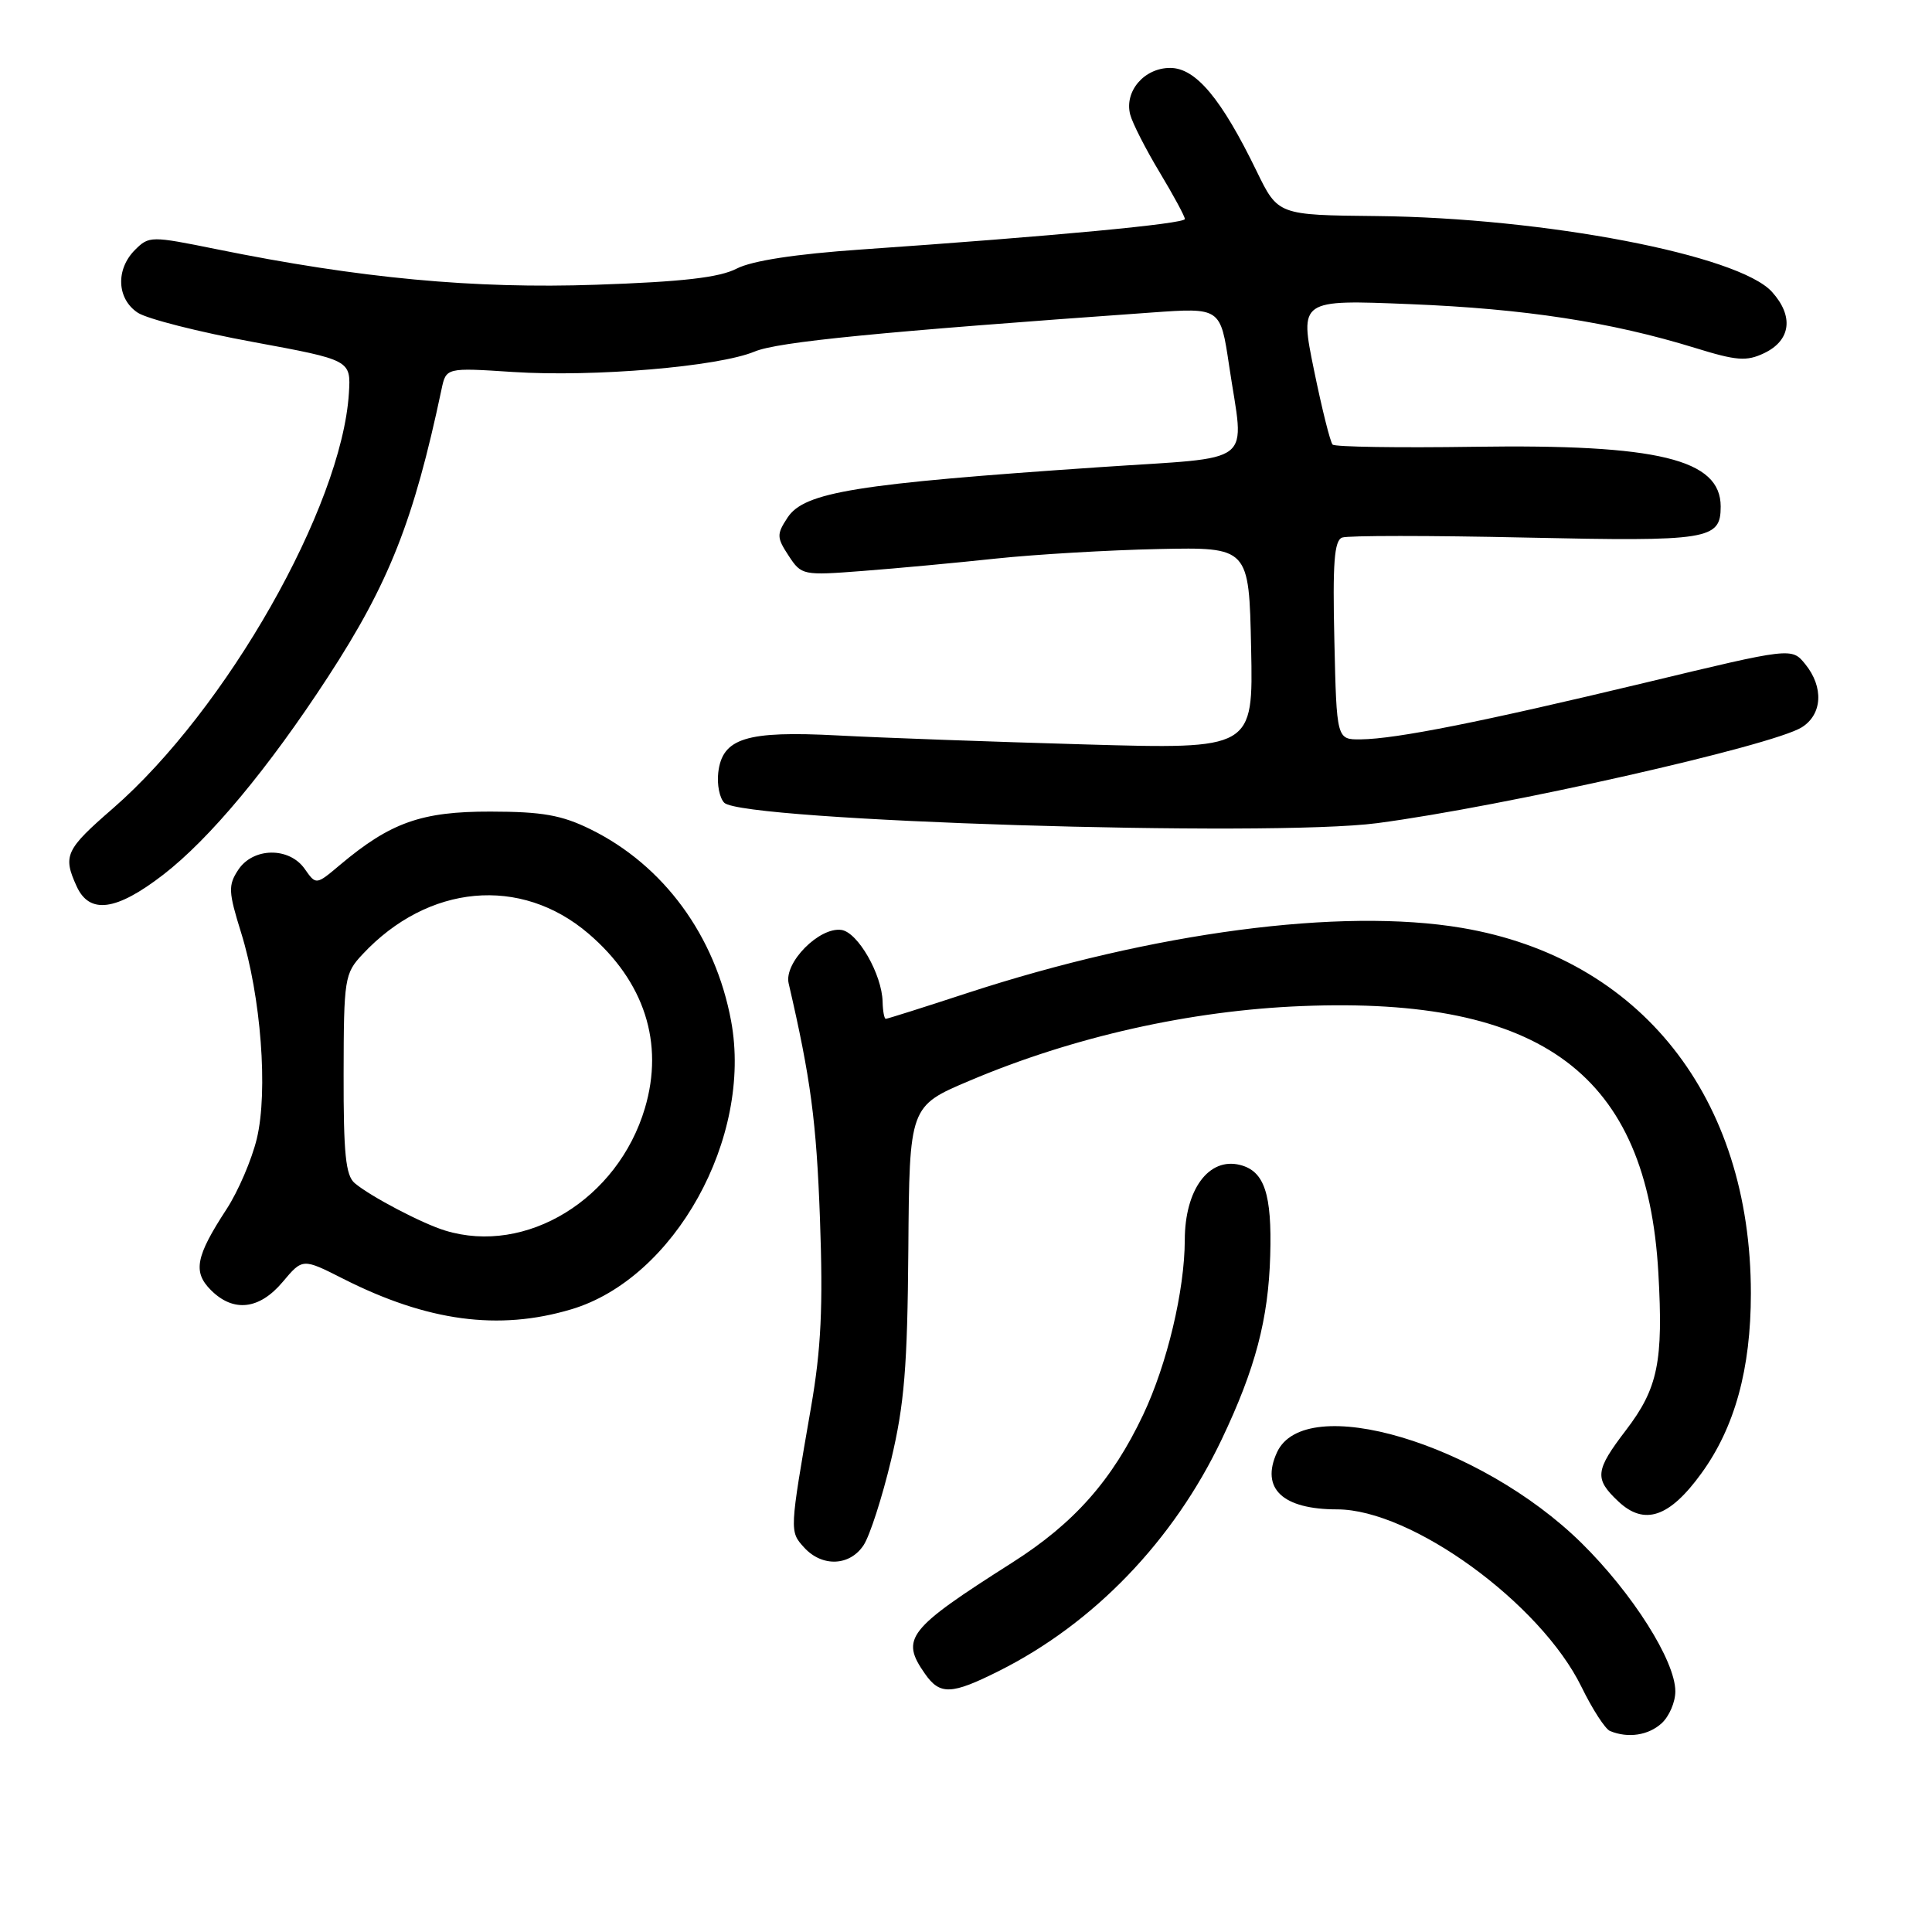 <?xml version="1.0" encoding="UTF-8" standalone="no"?>
<!DOCTYPE svg PUBLIC "-//W3C//DTD SVG 1.1//EN" "http://www.w3.org/Graphics/SVG/1.1/DTD/svg11.dtd" >
<svg xmlns="http://www.w3.org/2000/svg" xmlns:xlink="http://www.w3.org/1999/xlink" version="1.1" viewBox="0 0 256 256">
 <g >
 <path fill="currentColor"
d=" M 220.17 228.35 C 221.18 227.43 222.00 225.52 221.99 224.10 C 221.98 220.05 216.30 211.10 209.55 204.45 C 196.10 191.23 172.90 184.34 169.20 192.46 C 167.02 197.24 169.94 200.00 177.18 200.00 C 187.03 200.00 204.13 212.43 209.56 223.53 C 211.00 226.48 212.70 229.11 213.34 229.37 C 215.73 230.35 218.40 229.95 220.17 228.35 Z  M 132.35 221.42 C 144.95 215.11 155.50 204.14 161.89 190.71 C 166.34 181.36 168.07 174.80 168.31 166.37 C 168.55 158.20 167.54 155.17 164.31 154.36 C 160.17 153.32 157.00 157.62 156.99 164.31 C 156.97 171.01 154.65 180.75 151.48 187.45 C 147.37 196.14 142.33 201.84 134.13 207.05 C 120.23 215.89 119.28 217.10 122.56 221.78 C 124.55 224.63 126.06 224.57 132.35 221.42 Z  M 114.44 204.73 C 115.26 203.48 116.89 198.42 118.07 193.48 C 119.83 186.10 120.24 181.12 120.36 165.54 C 120.50 146.57 120.50 146.57 128.50 143.19 C 142.24 137.37 157.72 133.90 172.50 133.31 C 204.40 132.03 218.25 142.39 219.74 168.65 C 220.41 180.42 219.69 183.95 215.46 189.49 C 211.35 194.87 211.23 195.93 214.44 198.95 C 217.89 202.19 221.21 201.07 225.44 195.23 C 229.87 189.14 232.00 181.38 232.00 171.39 C 232.00 145.42 217.39 126.95 193.70 122.95 C 177.68 120.24 152.80 123.53 128.12 131.60 C 122.42 133.47 117.58 135.00 117.37 135.00 C 117.17 135.00 116.98 133.99 116.95 132.75 C 116.87 129.12 113.67 123.53 111.49 123.22 C 108.56 122.81 103.86 127.56 104.50 130.30 C 107.43 142.92 108.18 148.60 108.65 161.50 C 109.07 173.17 108.81 178.72 107.46 186.50 C 104.61 202.94 104.61 202.91 106.54 205.04 C 108.92 207.67 112.61 207.53 114.44 204.73 Z  M 75.67 173.50 C 89.38 169.44 99.74 150.77 96.88 135.31 C 94.79 124.00 87.94 114.65 78.24 109.88 C 74.41 108.00 71.86 107.55 65.00 107.54 C 55.85 107.52 51.75 108.98 45.07 114.59 C 41.88 117.28 41.88 117.28 40.38 115.14 C 38.33 112.20 33.52 112.27 31.56 115.27 C 30.22 117.31 30.26 118.17 31.95 123.59 C 34.58 132.03 35.54 144.60 34.03 150.88 C 33.36 153.66 31.56 157.86 30.02 160.22 C 25.93 166.49 25.53 168.53 27.95 170.95 C 30.93 173.93 34.37 173.54 37.46 169.86 C 40.10 166.72 40.10 166.72 45.49 169.45 C 56.63 175.09 66.07 176.36 75.67 173.50 Z  M 21.62 115.91 C 27.78 111.16 35.55 101.83 43.45 89.71 C 51.56 77.26 54.82 69.01 58.50 51.61 C 59.11 48.71 59.11 48.71 67.99 49.29 C 78.69 49.98 95.18 48.59 100.00 46.58 C 103.11 45.29 116.47 43.98 152.61 41.41 C 161.72 40.76 161.72 40.76 162.86 48.42 C 164.87 61.95 166.76 60.47 145.75 61.90 C 113.39 64.10 106.57 65.20 104.35 68.59 C 102.90 70.80 102.91 71.22 104.50 73.64 C 106.20 76.23 106.37 76.27 114.37 75.65 C 118.84 75.31 126.78 74.57 132.00 74.01 C 137.22 73.46 146.90 72.89 153.50 72.75 C 165.50 72.50 165.50 72.50 165.78 85.89 C 166.06 99.28 166.06 99.28 143.78 98.64 C 131.53 98.29 116.78 97.76 111.00 97.45 C 98.86 96.81 95.70 97.80 95.17 102.39 C 94.99 103.96 95.35 105.75 95.97 106.37 C 98.37 108.78 168.18 110.96 182.50 109.07 C 199.25 106.86 234.84 98.82 238.75 96.37 C 241.48 94.65 241.67 91.05 239.21 88.01 C 237.41 85.79 237.41 85.79 217.96 90.47 C 196.18 95.69 185.04 97.91 180.31 97.97 C 177.11 98.00 177.11 98.00 176.81 84.87 C 176.57 74.61 176.79 71.63 177.84 71.23 C 178.58 70.95 189.52 70.95 202.15 71.23 C 226.45 71.76 228.00 71.52 228.00 67.12 C 228.00 60.85 219.71 58.84 195.32 59.20 C 185.32 59.35 176.88 59.22 176.58 58.91 C 176.27 58.61 175.16 54.16 174.11 49.03 C 172.20 39.70 172.20 39.70 186.85 40.30 C 202.04 40.91 213.47 42.67 224.57 46.09 C 230.12 47.81 231.42 47.91 233.77 46.79 C 237.30 45.10 237.71 41.90 234.80 38.68 C 230.40 33.79 204.68 28.86 182.42 28.63 C 169.34 28.50 169.34 28.50 166.51 22.68 C 161.83 13.05 158.44 9.00 155.05 9.00 C 151.61 9.00 148.95 12.11 149.76 15.19 C 150.06 16.33 151.81 19.76 153.65 22.82 C 155.49 25.88 157.00 28.67 157.00 29.02 C 157.00 29.65 139.63 31.29 114.12 33.06 C 105.41 33.66 99.64 34.55 97.62 35.59 C 95.32 36.78 90.42 37.34 78.99 37.73 C 62.79 38.29 47.70 36.88 28.64 33.01 C 20.01 31.26 19.74 31.26 17.89 33.11 C 15.30 35.70 15.48 39.61 18.26 41.44 C 19.50 42.25 26.37 44.00 33.51 45.31 C 46.50 47.71 46.50 47.71 46.23 52.11 C 45.28 67.15 30.00 94.03 14.96 107.12 C 8.67 112.58 8.30 113.38 10.16 117.45 C 11.86 121.18 15.40 120.71 21.62 115.91 Z  M 59.00 163.06 C 55.96 162.14 49.06 158.52 47.00 156.77 C 45.80 155.76 45.51 152.83 45.53 142.30 C 45.55 129.66 45.66 128.99 48.03 126.46 C 56.72 117.15 68.99 116.02 77.98 123.71 C 85.39 130.05 88.02 138.21 85.45 146.85 C 81.87 158.90 69.73 166.34 59.00 163.06 Z "/>
</g>
</svg>